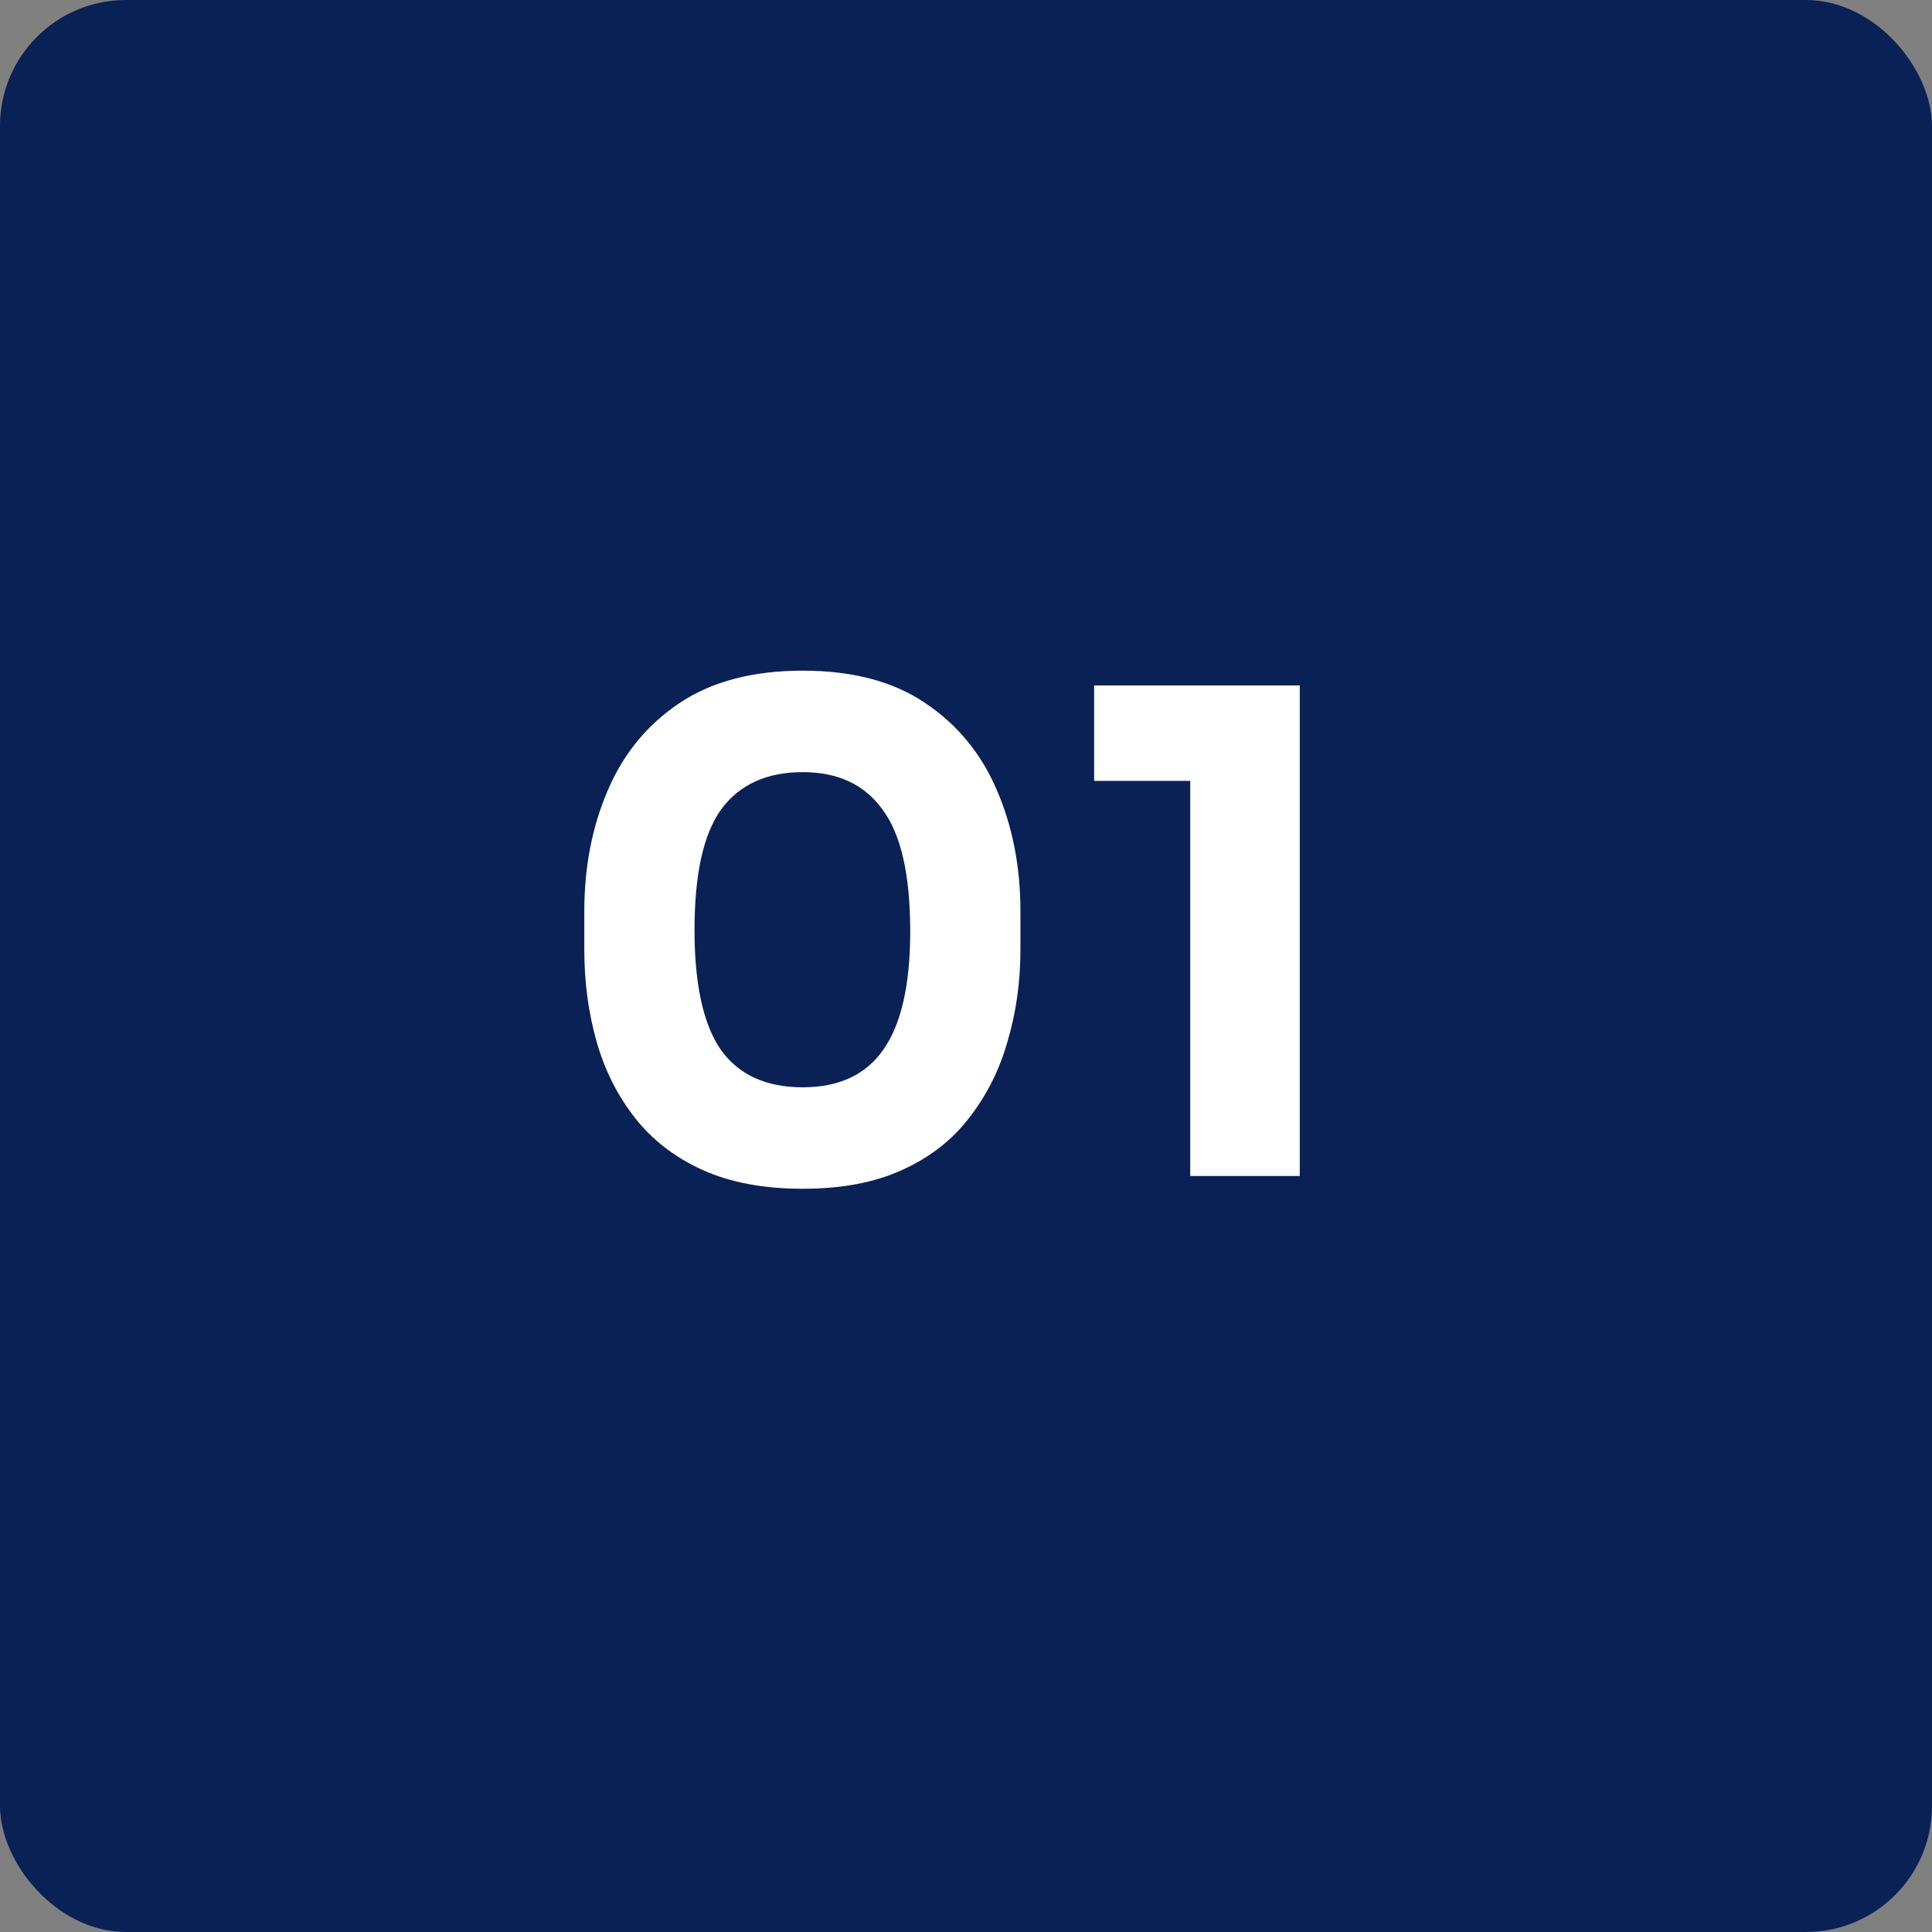 <svg width="46" height="46" viewBox="0 0 46 46" fill="none" xmlns="http://www.w3.org/2000/svg">
<rect x="0" y="0" width="46" height="46" fill="#808080" stroke="none"/>
<rect width="46" height="46" rx="3" fill="#0A2156"/>
<path d="M19.112 28.304C18.184 28.304 17.389 28.155 16.728 27.856C16.067 27.557 15.528 27.141 15.112 26.608C14.696 26.075 14.392 25.467 14.2 24.784C14.008 24.101 13.912 23.376 13.912 22.608V21.696C13.912 20.64 14.099 19.68 14.472 18.816C14.845 17.941 15.416 17.248 16.184 16.736C16.952 16.224 17.928 15.968 19.112 15.968C20.296 15.968 21.267 16.224 22.024 16.736C22.792 17.248 23.363 17.941 23.736 18.816C24.109 19.68 24.296 20.64 24.296 21.696V22.608C24.296 23.376 24.195 24.101 23.992 24.784C23.8 25.467 23.496 26.075 23.08 26.608C22.675 27.141 22.141 27.557 21.48 27.856C20.829 28.155 20.04 28.304 19.112 28.304ZM19.112 25.888C19.976 25.888 20.616 25.589 21.032 24.992C21.459 24.384 21.672 23.445 21.672 22.176C21.672 20.832 21.453 19.867 21.016 19.28C20.589 18.683 19.955 18.384 19.112 18.384C18.259 18.384 17.613 18.677 17.176 19.264C16.749 19.851 16.536 20.811 16.536 22.144C16.536 23.435 16.744 24.384 17.16 24.992C17.587 25.589 18.237 25.888 19.112 25.888ZM28.339 28V18.592H26.051V16.32H30.947V28H28.339Z" fill="white"/>
</svg>

